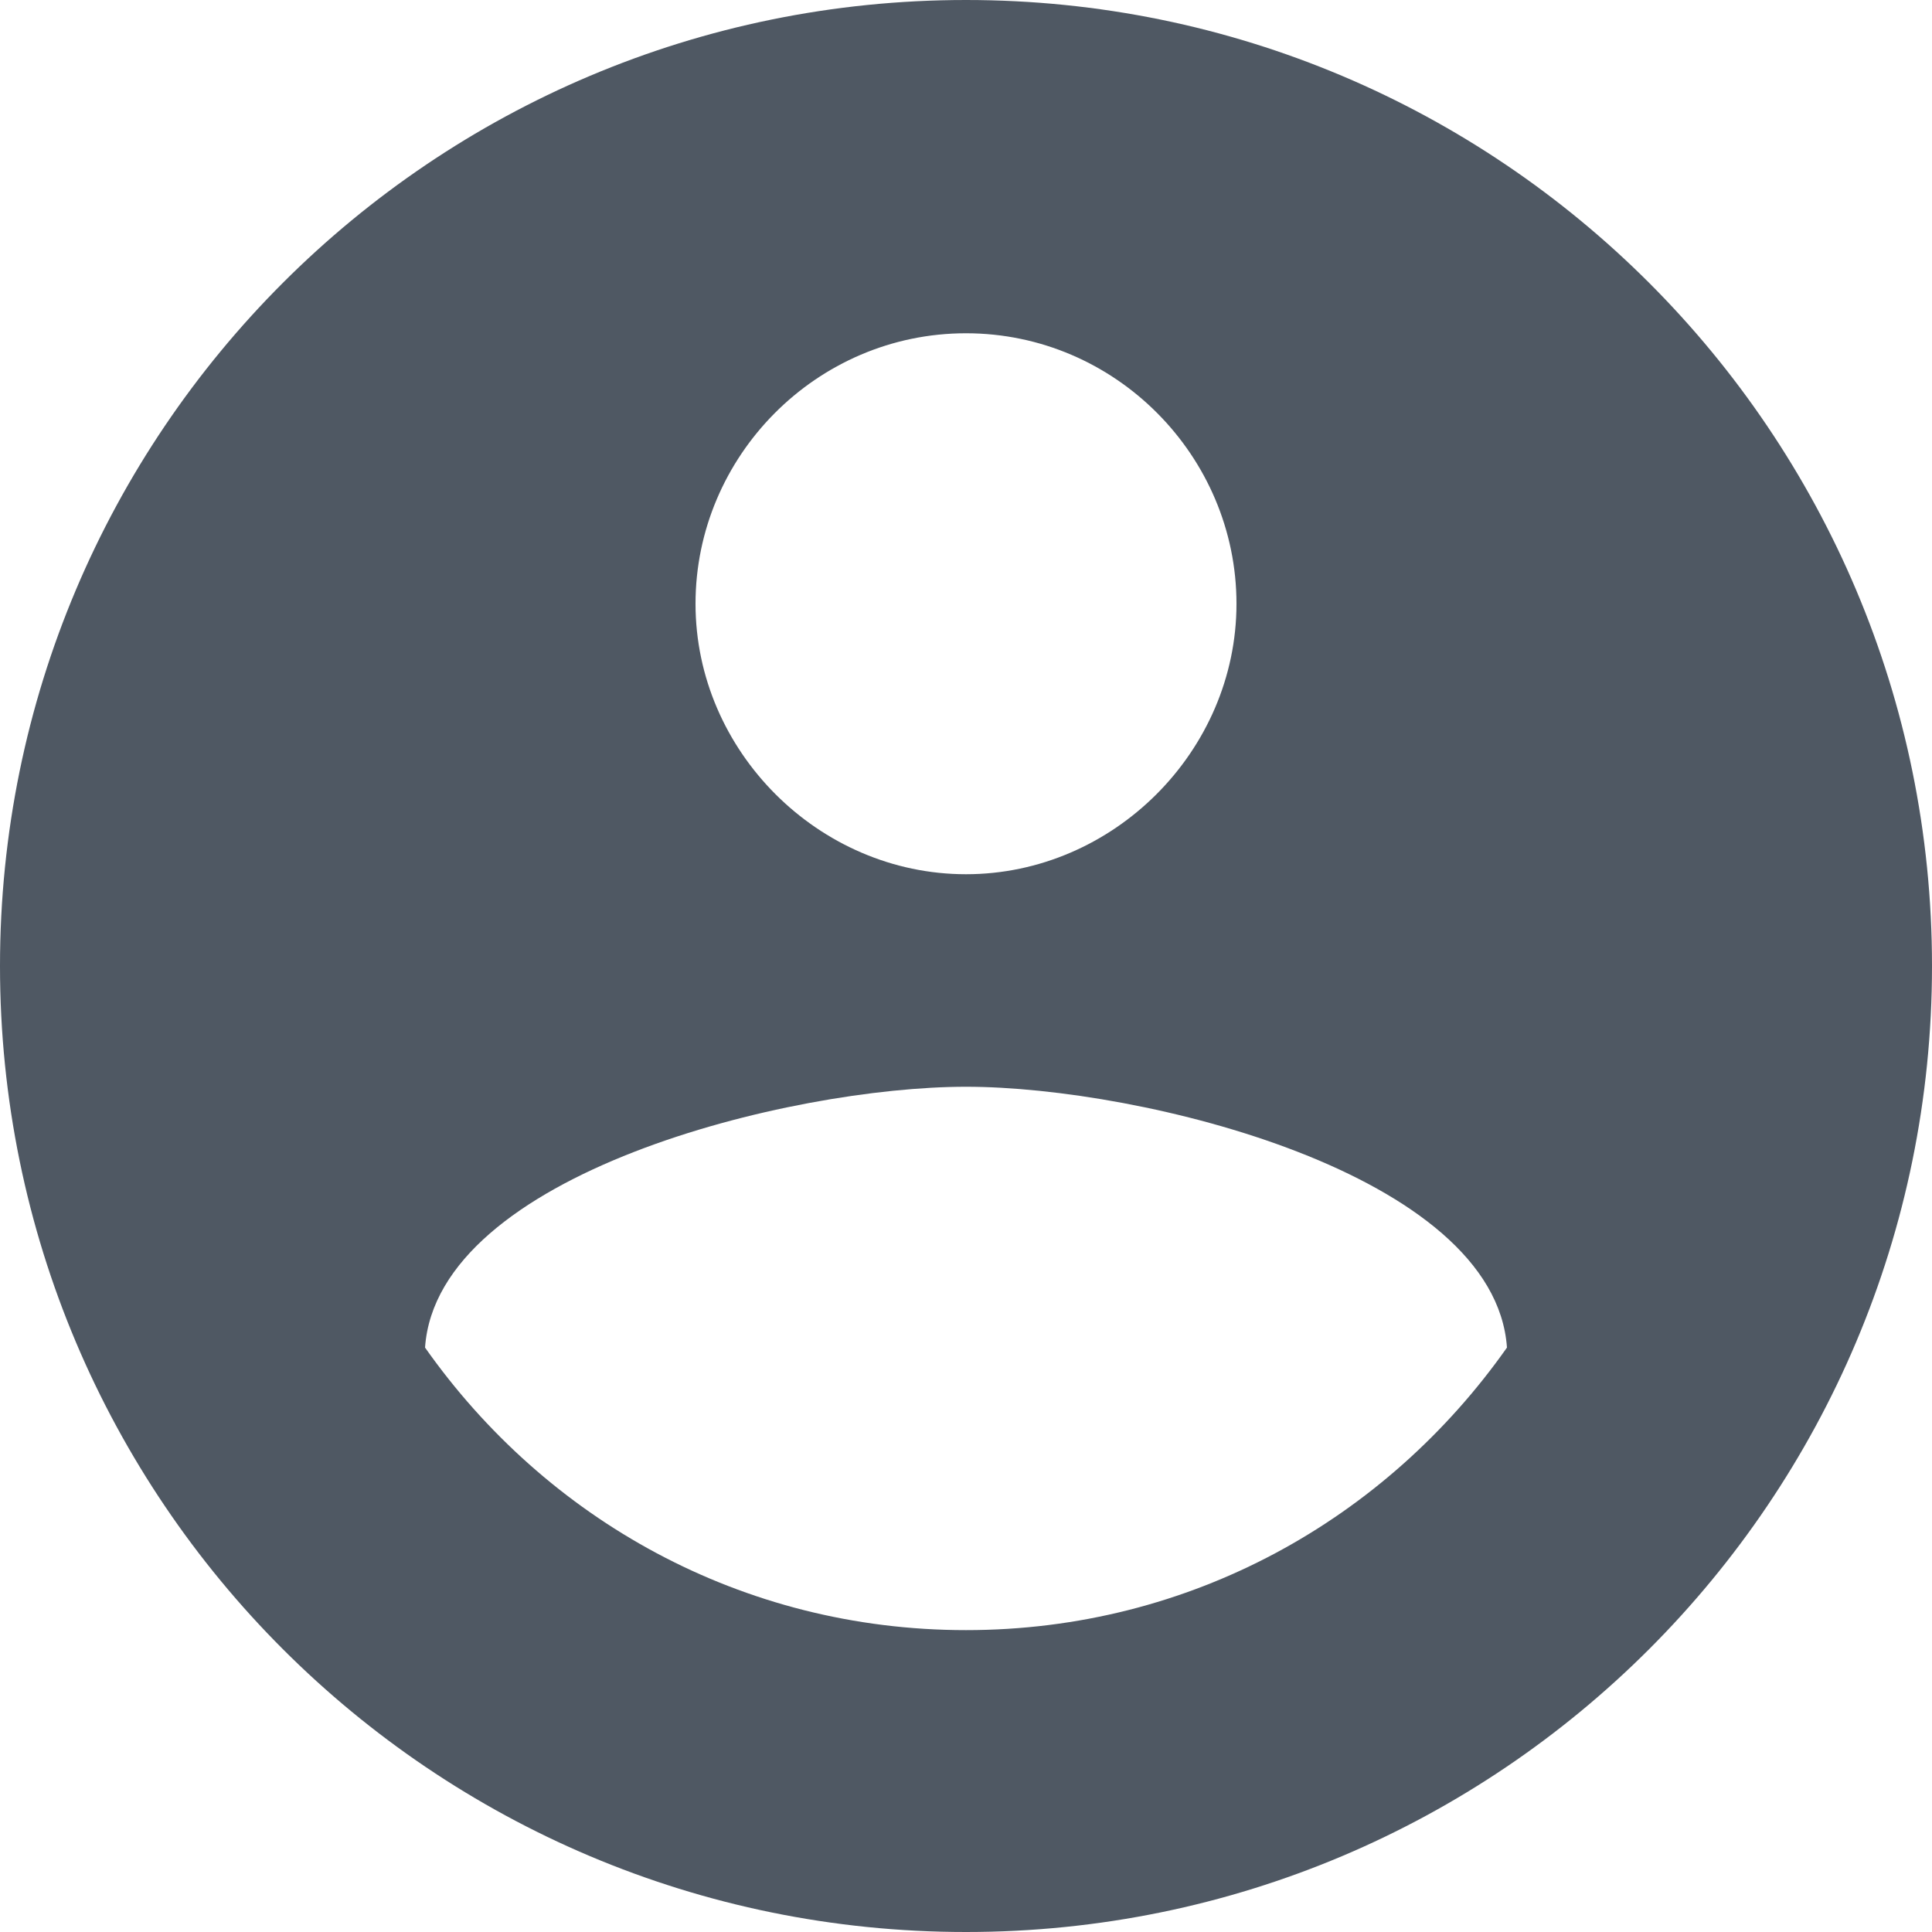 <svg width="8" height="8" viewBox="0 0 8 8" fill="none" xmlns="http://www.w3.org/2000/svg">
<path d="M4 0C1.79 0 0 1.79 0 4C0 6.21 1.79 8 4 8C6.21 8 8 6.21 8 4C8 1.79 6.21 0 4 0ZM4 1.38C4.62 1.38 5.12 1.89 5.12 2.5C5.12 3.11 4.61 3.62 4 3.62C3.39 3.62 2.88 3.11 2.88 2.5C2.88 1.89 3.38 1.38 4 1.38ZM4 6.75C3.07 6.75 2.26 6.29 1.76 5.58C1.81 4.86 3.27 4.5 4 4.5C4.73 4.5 6.19 4.86 6.24 5.58C5.74 6.29 4.93 6.75 4 6.75Z" fill="#4F5863"/>
</svg>

